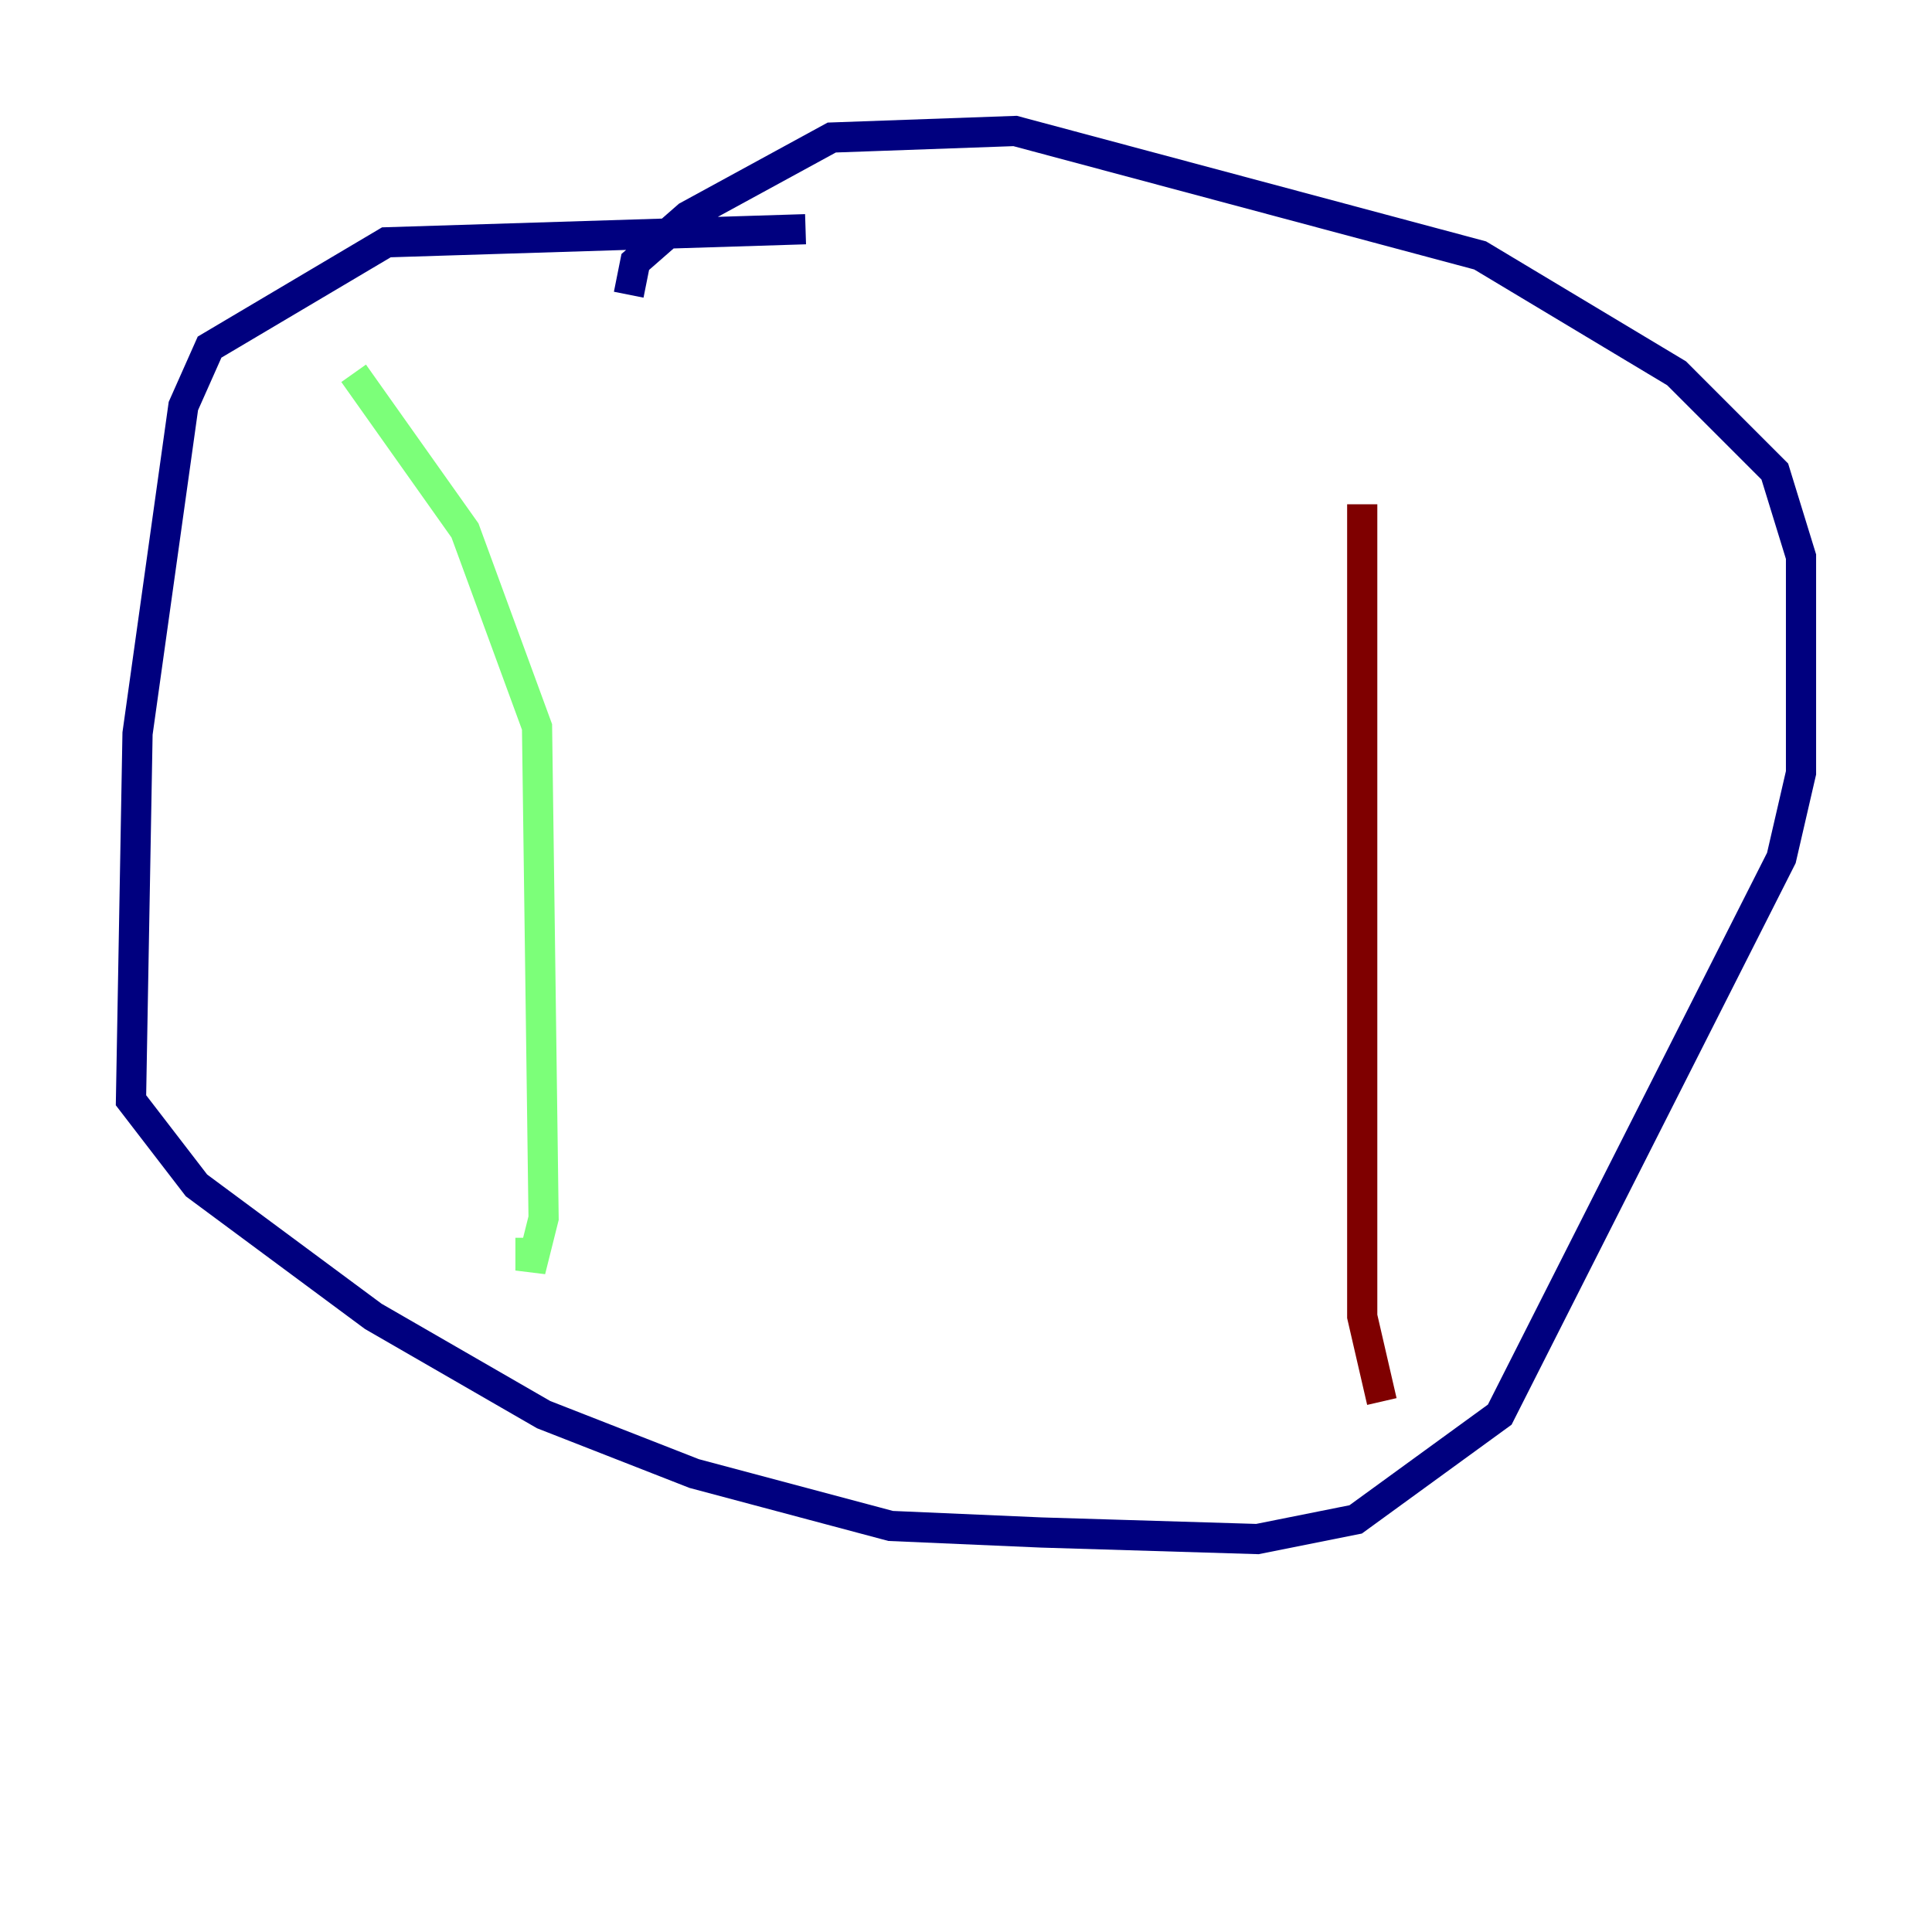 <?xml version="1.0" encoding="utf-8" ?>
<svg baseProfile="tiny" height="128" version="1.2" viewBox="0,0,128,128" width="128" xmlns="http://www.w3.org/2000/svg" xmlns:ev="http://www.w3.org/2001/xml-events" xmlns:xlink="http://www.w3.org/1999/xlink"><defs /><polyline fill="none" points="53.37,15.186 25.6,16.054 13.885,22.997 12.149,26.902 9.112,48.597 8.678,72.895 13.017,78.536 24.732,87.214 36.014,93.722 45.993,97.627 59.01,101.098 68.99,101.532 83.308,101.966 89.817,100.664 99.363,93.722 118.02,56.841 119.322,51.2 119.322,36.881 117.586,31.241 111.078,24.732 98.061,16.922 67.254,8.678 55.105,9.112 45.559,14.319 42.088,17.356 41.654,19.525" stroke="#00007f" stroke-width="2" /><polyline fill="none" points="23.43,24.732 30.807,35.146 35.58,48.163 36.014,80.705 35.146,84.176 35.146,82.007" stroke="#7cff79" stroke-width="2" /><polyline fill="none" points="90.251,33.41 90.251,87.214 91.552,92.854" stroke="#7f0000" stroke-width="2" /></svg>